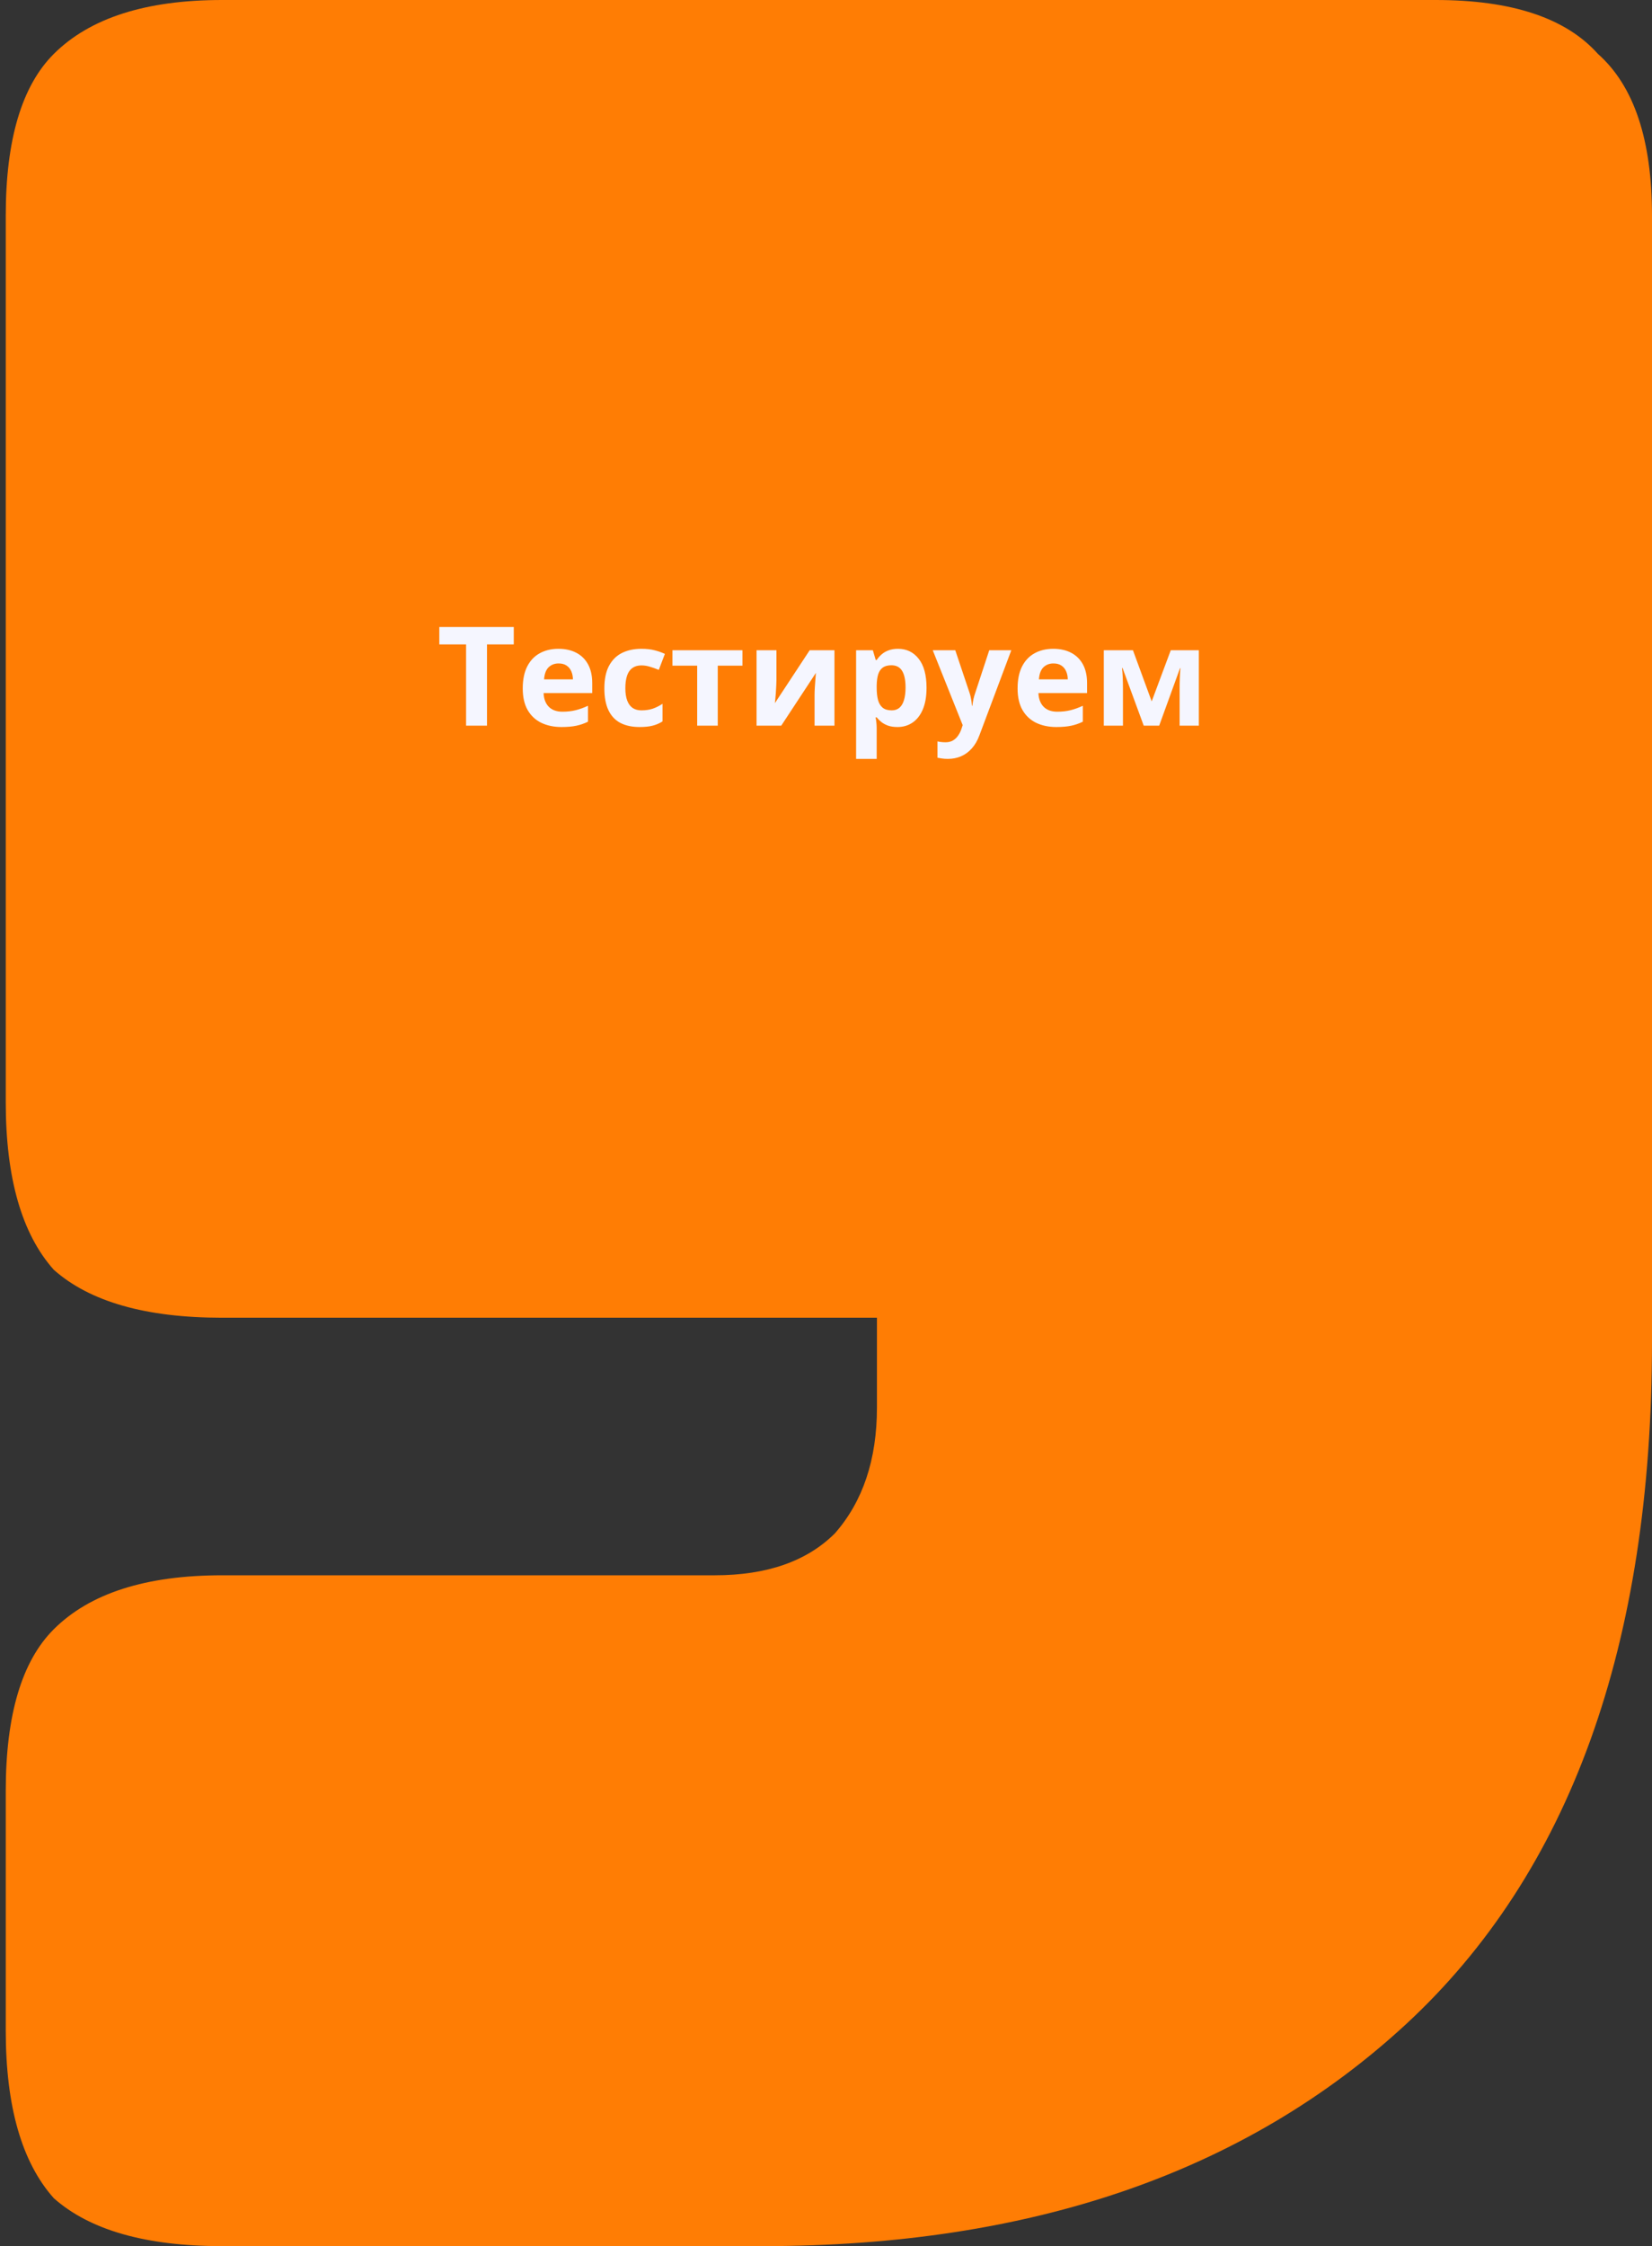 <svg width="287" height="390" viewBox="0 0 287 390" fill="none" xmlns="http://www.w3.org/2000/svg">
<rect x="0" y="0" width="287" height="390" fill="#333333" stroke="none"/>
<path d="M132.518 390H38.577C25.355 390 15.613 387.227 9.35 381.68C3.784 375.44 1 365.733 1 352.56V310.96C1 297.787 3.784 288.427 9.35 282.88C15.613 276.64 25.355 273.52 38.577 273.52H124.168C133.214 273.52 140.173 271.093 145.044 266.24C149.915 260.693 152.35 253.413 152.35 244.4V228.8H38.577C25.355 228.8 15.613 226.027 9.35 220.48C3.783 214.24 1 204.533 1 191.36V37.44C1 24.267 3.783 14.907 9.35 9.36C15.613 3.12 25.355 0 38.577 0H249.423C262.645 0 272.039 3.12 277.606 9.36C283.869 14.907 287 24.267 287 37.44V232.96C287 285.653 272.735 325.173 244.204 351.52C216.37 377.173 179.141 390 132.518 390Z" fill="#FF7D04"/>
<path d="M84.606 126H80.973V111.891H76.32V108.867H89.258V111.891H84.606V126ZM97.016 112.652C98.227 112.652 99.269 112.887 100.145 113.355C101.02 113.816 101.695 114.488 102.172 115.371C102.648 116.254 102.887 117.332 102.887 118.605V120.34H94.438C94.477 121.348 94.777 122.141 95.34 122.719C95.91 123.289 96.699 123.574 97.707 123.574C98.543 123.574 99.309 123.488 100.004 123.316C100.699 123.145 101.414 122.887 102.148 122.543V125.309C101.5 125.629 100.82 125.863 100.109 126.012C99.406 126.16 98.551 126.234 97.543 126.234C96.231 126.234 95.066 125.992 94.051 125.508C93.043 125.023 92.25 124.285 91.672 123.293C91.102 122.301 90.816 121.051 90.816 119.543C90.816 118.012 91.074 116.738 91.59 115.723C92.113 114.699 92.84 113.934 93.769 113.426C94.699 112.91 95.781 112.652 97.016 112.652ZM97.039 115.195C96.344 115.195 95.766 115.418 95.305 115.863C94.852 116.309 94.59 117.008 94.519 117.961H99.535C99.527 117.43 99.43 116.957 99.242 116.543C99.062 116.129 98.789 115.801 98.422 115.559C98.062 115.316 97.602 115.195 97.039 115.195ZM111.113 126.234C109.816 126.234 108.711 126 107.797 125.531C106.883 125.055 106.188 124.32 105.711 123.328C105.234 122.336 104.996 121.066 104.996 119.52C104.996 117.918 105.266 116.613 105.805 115.605C106.352 114.59 107.105 113.844 108.066 113.367C109.035 112.891 110.156 112.652 111.43 112.652C112.336 112.652 113.117 112.742 113.773 112.922C114.438 113.094 115.016 113.301 115.508 113.543L114.453 116.309C113.891 116.082 113.367 115.898 112.883 115.758C112.398 115.609 111.914 115.535 111.43 115.535C110.805 115.535 110.285 115.684 109.871 115.98C109.457 116.27 109.148 116.707 108.945 117.293C108.742 117.879 108.641 118.613 108.641 119.496C108.641 120.363 108.75 121.082 108.969 121.652C109.188 122.223 109.504 122.648 109.918 122.93C110.332 123.203 110.836 123.34 111.43 123.34C112.172 123.34 112.832 123.242 113.41 123.047C113.988 122.844 114.551 122.562 115.098 122.203V125.262C114.551 125.605 113.977 125.852 113.375 126C112.781 126.156 112.027 126.234 111.113 126.234ZM128.984 115.582H124.695V126H121.121V115.582H116.82V112.898H128.984V115.582ZM134.891 112.898V118.078C134.891 118.344 134.879 118.68 134.855 119.086C134.84 119.484 134.816 119.891 134.785 120.305C134.754 120.719 134.723 121.09 134.691 121.418C134.66 121.746 134.637 121.969 134.621 122.086L140.668 112.898H144.969V126H141.512V120.773C141.512 120.344 141.527 119.871 141.559 119.355C141.59 118.832 141.625 118.34 141.664 117.879C141.703 117.418 141.73 117.07 141.746 116.836L135.723 126H131.434V112.898H134.891ZM156.02 112.652C157.496 112.652 158.688 113.227 159.594 114.375C160.508 115.523 160.965 117.207 160.965 119.426C160.965 120.91 160.75 122.16 160.32 123.176C159.891 124.184 159.297 124.945 158.539 125.461C157.781 125.977 156.91 126.234 155.926 126.234C155.293 126.234 154.75 126.156 154.297 126C153.844 125.836 153.457 125.629 153.137 125.379C152.816 125.121 152.539 124.848 152.305 124.559H152.117C152.18 124.871 152.227 125.191 152.258 125.52C152.289 125.848 152.305 126.168 152.305 126.48V131.766H148.73V112.898H151.637L152.141 114.598H152.305C152.539 114.246 152.824 113.922 153.16 113.625C153.496 113.328 153.898 113.094 154.367 112.922C154.844 112.742 155.395 112.652 156.02 112.652ZM154.871 115.512C154.246 115.512 153.75 115.641 153.383 115.898C153.016 116.156 152.746 116.543 152.574 117.059C152.41 117.574 152.32 118.227 152.305 119.016V119.402C152.305 120.246 152.383 120.961 152.539 121.547C152.703 122.133 152.973 122.578 153.348 122.883C153.73 123.188 154.254 123.34 154.918 123.34C155.465 123.34 155.914 123.188 156.266 122.883C156.617 122.578 156.879 122.133 157.051 121.547C157.23 120.953 157.32 120.23 157.32 119.379C157.32 118.098 157.121 117.133 156.723 116.484C156.324 115.836 155.707 115.512 154.871 115.512ZM162.043 112.898H165.957L168.43 120.27C168.508 120.504 168.574 120.742 168.629 120.984C168.684 121.227 168.73 121.477 168.77 121.734C168.809 121.992 168.84 122.262 168.863 122.543H168.934C168.98 122.121 169.043 121.727 169.121 121.359C169.207 120.992 169.312 120.629 169.438 120.27L171.863 112.898H175.695L170.152 127.676C169.816 128.582 169.379 129.336 168.84 129.938C168.301 130.547 167.68 131.004 166.977 131.309C166.281 131.613 165.516 131.766 164.68 131.766C164.273 131.766 163.922 131.742 163.625 131.695C163.328 131.656 163.074 131.613 162.863 131.566V128.73C163.027 128.77 163.234 128.805 163.484 128.836C163.734 128.867 163.996 128.883 164.27 128.883C164.77 128.883 165.199 128.777 165.559 128.566C165.918 128.355 166.219 128.07 166.461 127.711C166.703 127.359 166.895 126.973 167.035 126.551L167.246 125.906L162.043 112.898ZM182.984 112.652C184.195 112.652 185.238 112.887 186.113 113.355C186.988 113.816 187.664 114.488 188.141 115.371C188.617 116.254 188.855 117.332 188.855 118.605V120.34H180.406C180.445 121.348 180.746 122.141 181.309 122.719C181.879 123.289 182.668 123.574 183.676 123.574C184.512 123.574 185.277 123.488 185.973 123.316C186.668 123.145 187.383 122.887 188.117 122.543V125.309C187.469 125.629 186.789 125.863 186.078 126.012C185.375 126.16 184.52 126.234 183.512 126.234C182.199 126.234 181.035 125.992 180.02 125.508C179.012 125.023 178.219 124.285 177.641 123.293C177.07 122.301 176.785 121.051 176.785 119.543C176.785 118.012 177.043 116.738 177.559 115.723C178.082 114.699 178.809 113.934 179.738 113.426C180.668 112.91 181.75 112.652 182.984 112.652ZM183.008 115.195C182.312 115.195 181.734 115.418 181.273 115.863C180.82 116.309 180.559 117.008 180.488 117.961H185.504C185.496 117.43 185.398 116.957 185.211 116.543C185.031 116.129 184.758 115.801 184.391 115.559C184.031 115.316 183.57 115.195 183.008 115.195ZM208.273 112.898V126H204.934V119.566C204.934 118.934 204.945 118.312 204.969 117.703C204.992 117.094 205.027 116.531 205.074 116.016H205.004L201.383 126H198.699L195.02 115.992H194.926C194.988 116.516 195.031 117.078 195.055 117.68C195.078 118.281 195.09 118.941 195.09 119.66V126H191.762V112.898H196.824L200.082 121.781L203.398 112.898H208.273Z" fill="#F5F6FF"/>
</svg>
